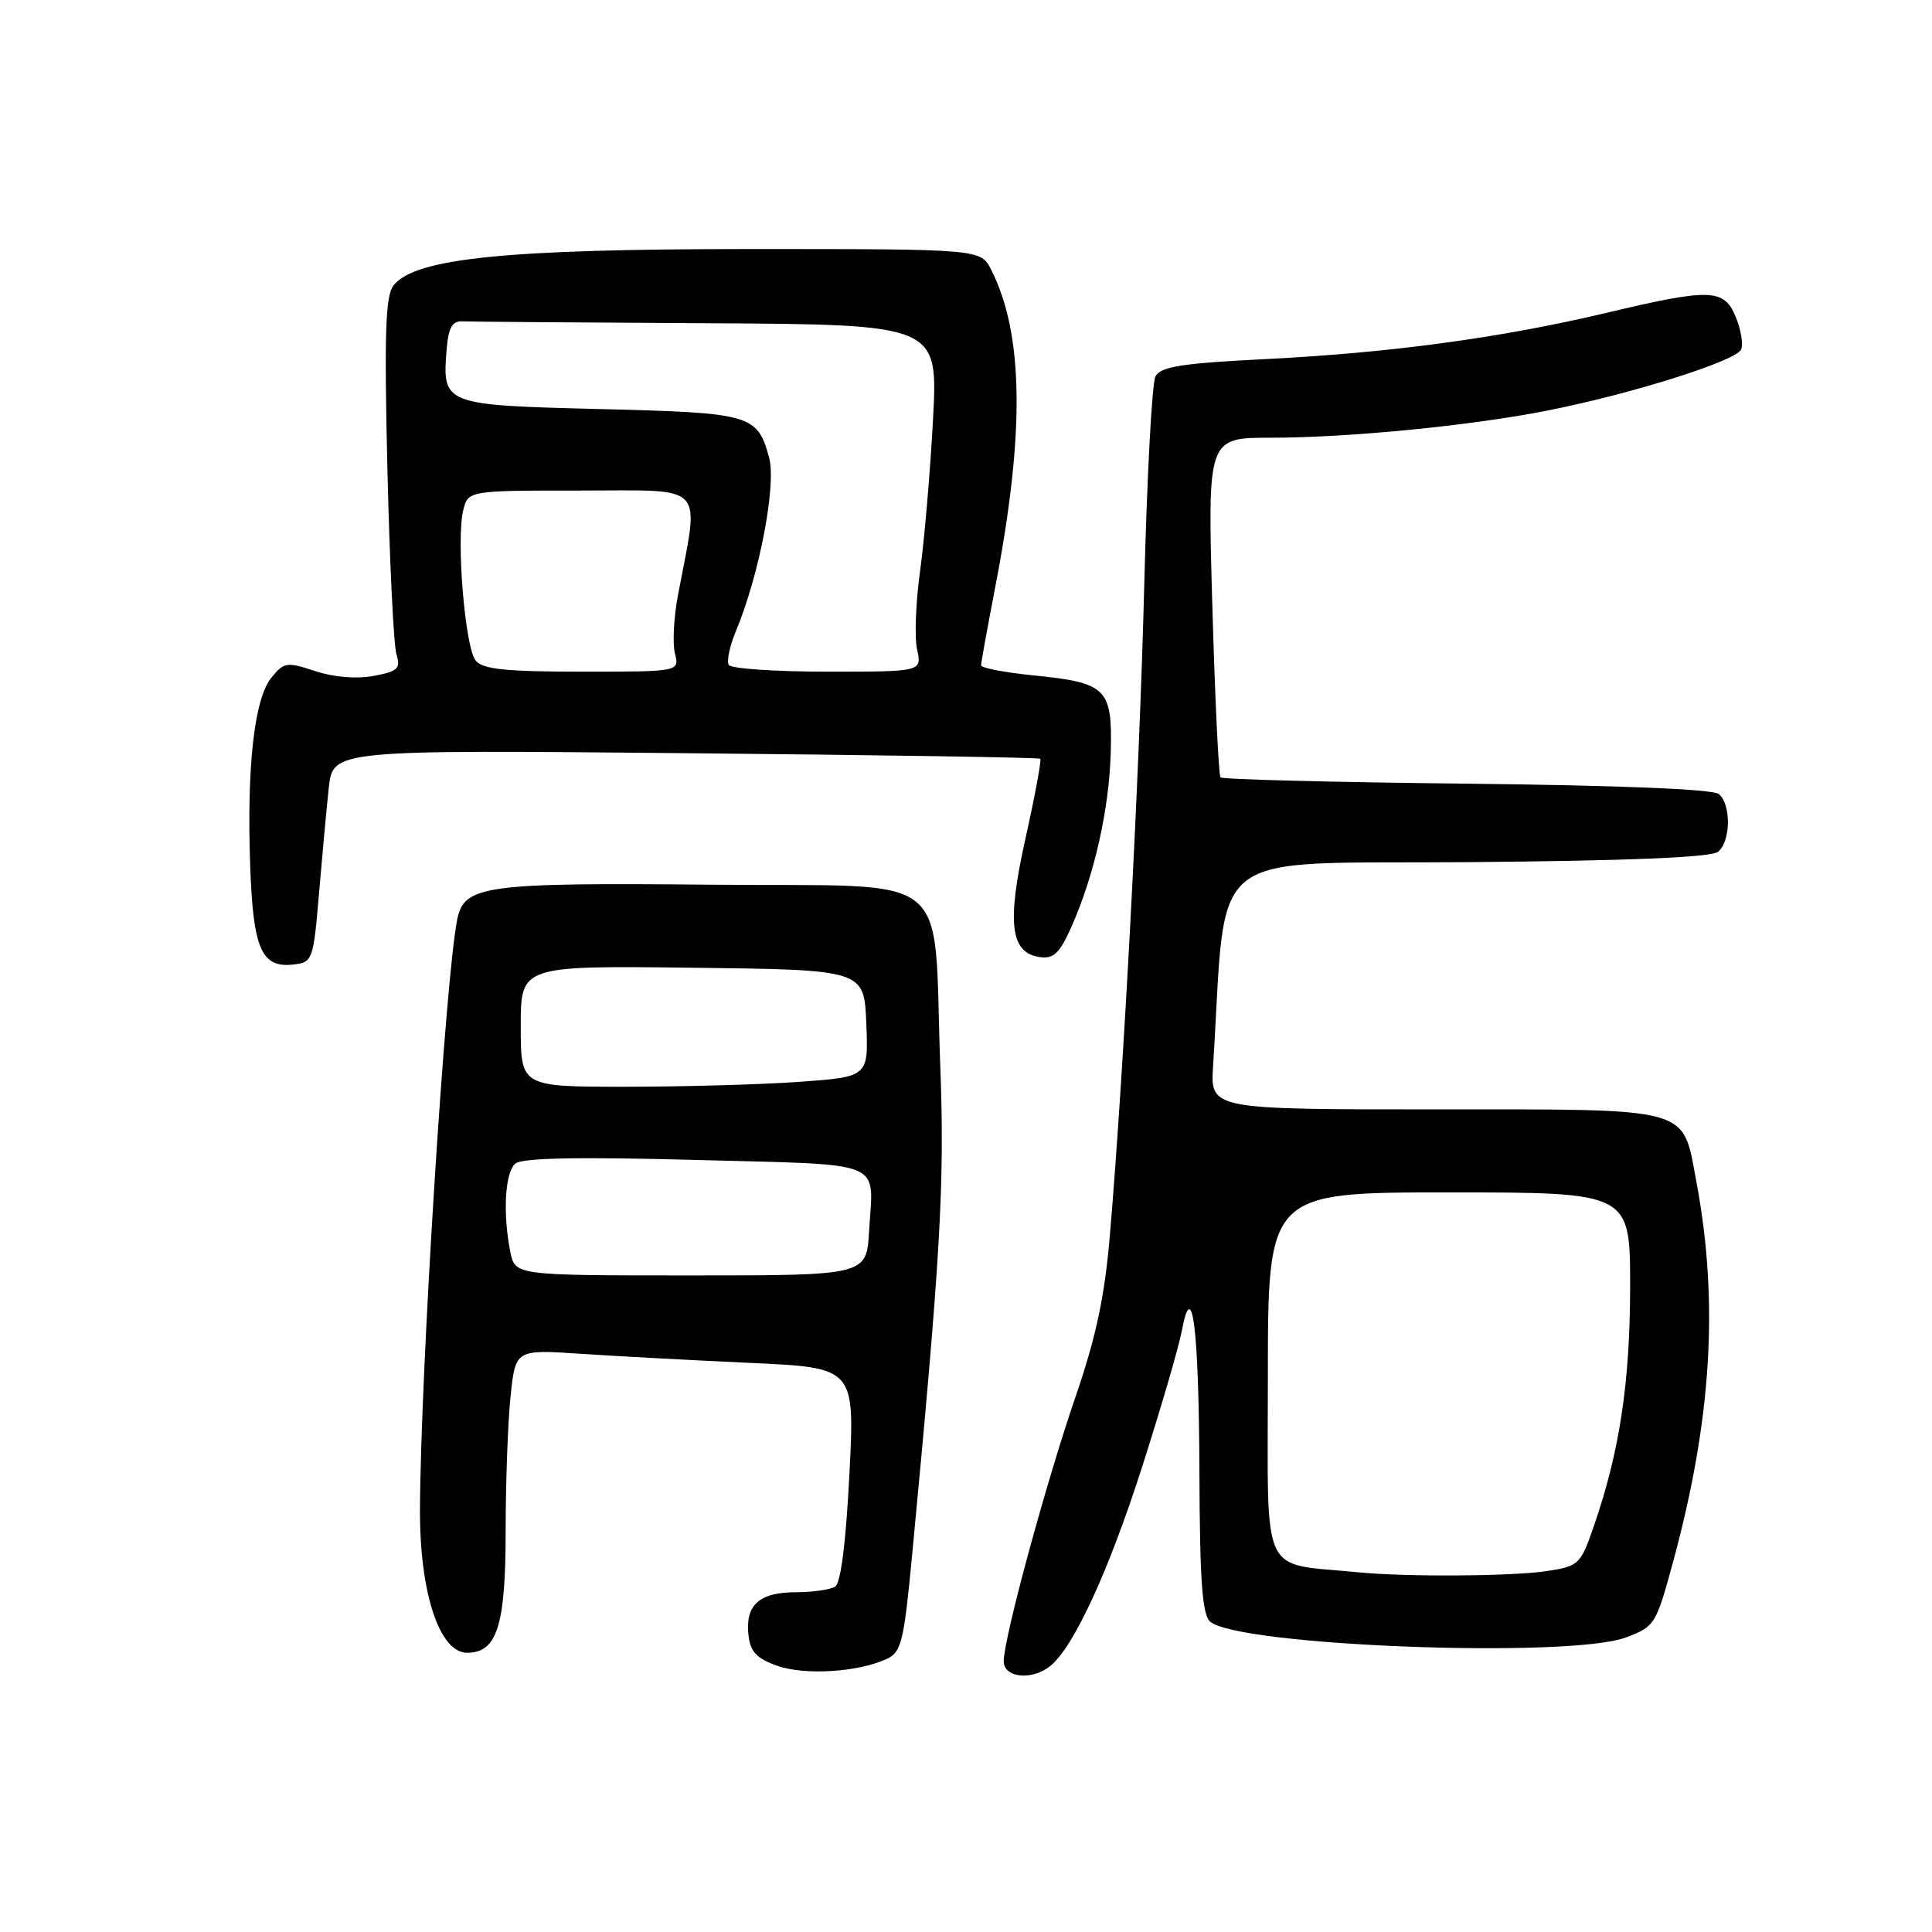 <?xml version="1.0" encoding="UTF-8" standalone="no"?>
<!DOCTYPE svg PUBLIC "-//W3C//DTD SVG 1.1//EN" "http://www.w3.org/Graphics/SVG/1.1/DTD/svg11.dtd" >
<svg xmlns="http://www.w3.org/2000/svg" xmlns:xlink="http://www.w3.org/1999/xlink" version="1.1" viewBox="0 0 256 256">
 <g >
 <path fill="currentColor"
d=" M 117.45 219.84 C 119.43 218.94 119.76 217.64 120.85 206.17 C 124.61 166.64 125.18 156.96 124.60 141.50 C 123.60 114.80 127.00 117.54 94.48 117.23 C 64.12 116.94 61.50 117.30 60.58 121.85 C 59.01 129.71 55.73 181.65 55.65 200.00 C 55.60 211.02 58.22 219.00 61.89 219.00 C 65.86 219.00 67.00 215.43 67.00 202.92 C 67.00 196.53 67.29 188.49 67.65 185.05 C 68.30 178.81 68.30 178.81 76.90 179.38 C 81.63 179.70 91.75 180.24 99.38 180.59 C 113.27 181.22 113.27 181.22 112.55 195.35 C 112.10 204.30 111.41 209.76 110.67 210.23 C 110.03 210.64 107.64 210.98 105.37 210.98 C 100.57 211.00 98.72 212.71 99.18 216.69 C 99.43 218.88 100.28 219.77 103.00 220.73 C 106.64 222.01 113.63 221.58 117.45 219.84 Z  M 139.17 220.75 C 142.27 218.25 146.91 208.19 151.34 194.36 C 153.83 186.58 156.19 178.49 156.59 176.37 C 157.98 168.96 158.86 175.98 158.93 195.13 C 158.98 209.59 159.31 214.01 160.37 214.89 C 164.25 218.11 207.98 219.77 215.44 216.97 C 219.27 215.54 219.43 215.27 221.68 207.00 C 226.81 188.13 227.77 172.52 224.78 156.59 C 222.90 146.55 224.53 147.00 190.19 147.00 C 160.37 147.00 160.37 147.00 160.74 141.25 C 162.61 111.72 159.11 114.53 194.41 114.24 C 215.93 114.06 226.76 113.61 227.66 112.86 C 229.35 111.46 229.40 106.58 227.75 105.21 C 226.97 104.57 214.41 104.06 194.33 103.84 C 176.64 103.65 161.97 103.28 161.72 103.00 C 161.48 102.72 160.99 92.49 160.64 80.25 C 160.00 58.00 160.00 58.00 168.39 58.00 C 178.64 58.00 194.91 56.41 205.00 54.41 C 216.21 52.20 230.14 47.80 230.72 46.29 C 231.00 45.56 230.67 43.62 229.99 41.98 C 228.44 38.23 226.63 38.18 212.83 41.46 C 198.92 44.76 184.30 46.75 167.71 47.58 C 156.51 48.14 153.77 48.58 153.10 49.89 C 152.64 50.77 151.98 63.20 151.62 77.50 C 150.98 102.82 148.91 141.97 147.06 163.72 C 146.38 171.76 145.23 177.17 142.54 185.00 C 138.61 196.44 133.00 217.08 133.00 220.11 C 133.00 222.33 136.73 222.72 139.17 220.75 Z  M 42.26 118.50 C 42.68 113.55 43.26 107.22 43.56 104.43 C 44.10 99.36 44.10 99.36 90.80 99.80 C 116.48 100.04 137.65 100.37 137.84 100.54 C 138.02 100.70 137.15 105.40 135.91 110.97 C 133.38 122.30 133.85 126.26 137.79 126.82 C 139.62 127.08 140.42 126.31 141.99 122.76 C 145.03 115.88 146.97 107.24 147.18 99.68 C 147.40 91.20 146.67 90.47 136.94 89.49 C 133.12 89.11 130.00 88.51 130.00 88.15 C 130.00 87.79 130.87 83.00 131.93 77.50 C 135.81 57.28 135.63 44.23 131.34 35.75 C 129.95 33.00 129.95 33.00 99.43 33.00 C 66.98 33.00 55.02 34.22 52.15 37.81 C 51.08 39.16 50.91 44.04 51.33 62.00 C 51.62 74.38 52.16 85.48 52.53 86.69 C 53.11 88.59 52.73 88.96 49.51 89.56 C 47.25 89.99 44.24 89.74 41.78 88.93 C 37.99 87.68 37.63 87.73 35.95 89.81 C 33.70 92.59 32.69 101.53 33.15 114.68 C 33.54 125.78 34.64 128.30 38.91 127.80 C 41.42 127.51 41.52 127.21 42.26 118.50 Z  M 67.62 165.88 C 66.60 160.75 66.91 155.32 68.30 154.17 C 69.19 153.43 76.68 153.28 92.26 153.70 C 117.74 154.39 115.71 153.56 115.16 163.12 C 114.82 169.00 114.82 169.00 91.54 169.00 C 68.25 169.00 68.25 169.00 67.62 165.88 Z  M 69.00 135.98 C 69.00 127.96 69.00 127.96 91.75 128.23 C 114.50 128.50 114.50 128.50 114.79 135.60 C 115.08 142.69 115.08 142.69 105.89 143.35 C 100.83 143.71 90.46 144.00 82.85 144.00 C 69.00 144.00 69.00 144.00 69.00 135.98 Z  M 180.00 208.34 C 166.82 207.04 168.00 209.59 168.00 182.44 C 168.00 158.00 168.00 158.00 192.00 158.00 C 216.00 158.00 216.00 158.00 216.00 170.43 C 216.00 183.11 214.61 192.33 211.22 202.14 C 209.43 207.33 209.23 207.52 204.94 208.18 C 200.41 208.87 186.31 208.96 180.00 208.34 Z  M 63.03 87.54 C 61.62 85.83 60.43 71.43 61.38 67.61 C 62.04 65.00 62.04 65.00 77.03 65.00 C 93.82 65.00 92.69 63.79 89.84 78.83 C 89.28 81.76 89.10 85.25 89.43 86.58 C 90.04 89.00 90.04 89.00 77.14 89.00 C 67.04 89.00 63.98 88.68 63.03 87.54 Z  M 96.57 88.11 C 96.26 87.61 96.69 85.59 97.52 83.60 C 100.62 76.19 102.90 64.22 101.91 60.62 C 100.33 54.91 99.58 54.70 79.41 54.20 C 58.69 53.68 58.58 53.63 59.19 46.21 C 59.42 43.42 59.93 42.52 61.25 42.58 C 62.21 42.63 76.79 42.74 93.65 42.83 C 124.30 43.00 124.30 43.00 123.63 55.57 C 123.26 62.48 122.49 71.51 121.92 75.64 C 121.34 79.77 121.16 84.46 121.52 86.07 C 122.16 89.00 122.16 89.00 109.64 89.00 C 102.75 89.00 96.87 88.60 96.57 88.11 Z "/>
</g>
</svg>